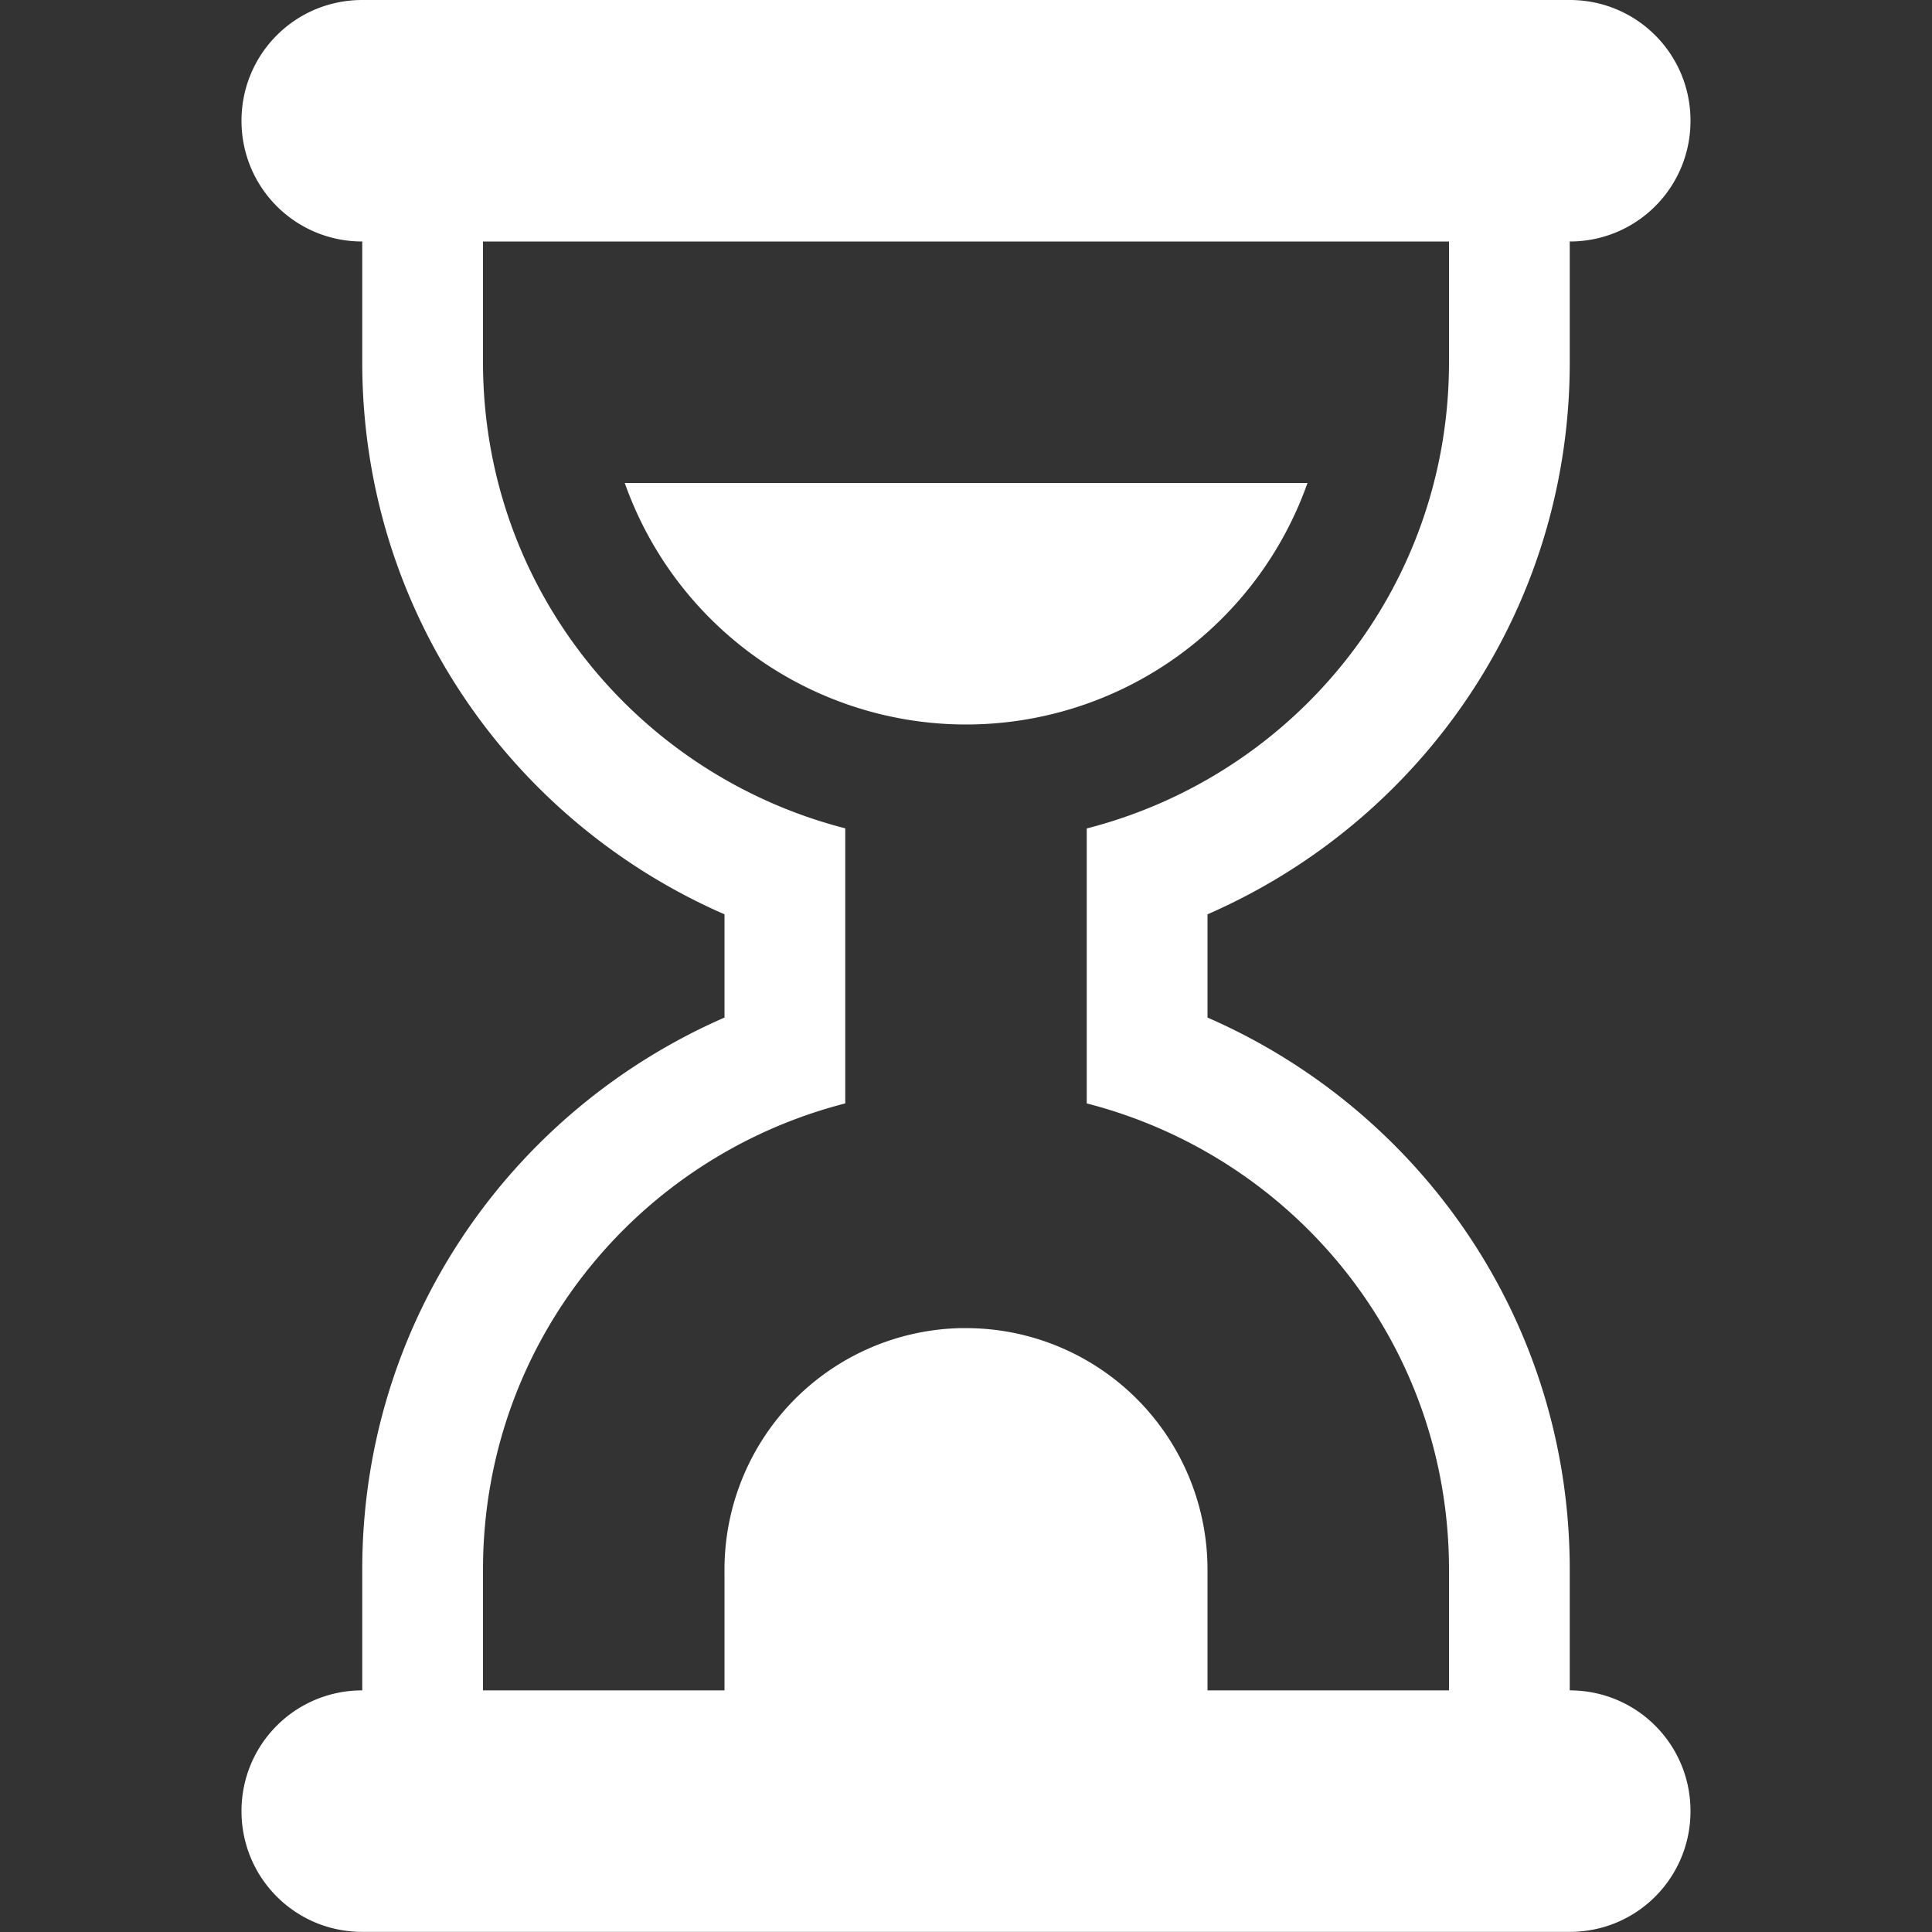 <svg width="16" height="16" version="1.1" xmlns="http://www.w3.org/2000/svg">
 <rect width="100%" height="100%" fill="#333333" stroke="none"/>
 <path d="m3 0c-0.554 0-1 0.446-1 1s0.446 1 1 1v1c0 2.055 1.235 3.802 3 4.572v0.855c-1.765 0.77-3 2.517-3 4.572v1c-0.554 0-1 0.446-1 1s0.446 1 1 1h10c0.554 0 1-0.446 1-1s-0.446-1-1-1v-1c0-2.055-1.235-3.802-3-4.572v-0.855c1.765-0.77 3-2.517 3-4.572v-1c0.554 0 1-0.446 1-1s-0.446-1-1-1h-10zm1 2h8v1c0 1.869-1.274 3.418-3 3.861v1.039 0.199 1.039c1.726 0.444 3 1.993 3 3.861v1h-2v-1a2 2 0 0 0-2-2 2 2 0 0 0-0.049 0 2 2 0 0 0-1.951 2 2 2 0 0 0 0 0.049v0.951h-2v-1c0-1.869 1.274-3.418 3-3.861v-0.139-1.1-1.039c-1.726-0.444-3-1.993-3-3.861v-1zm1.174 2a3 3 0 0 0 2.826 2 3 3 0 0 0 2.828-2h-5.654z" fill="#ffffff" stroke-width=".817"/>
</svg>
